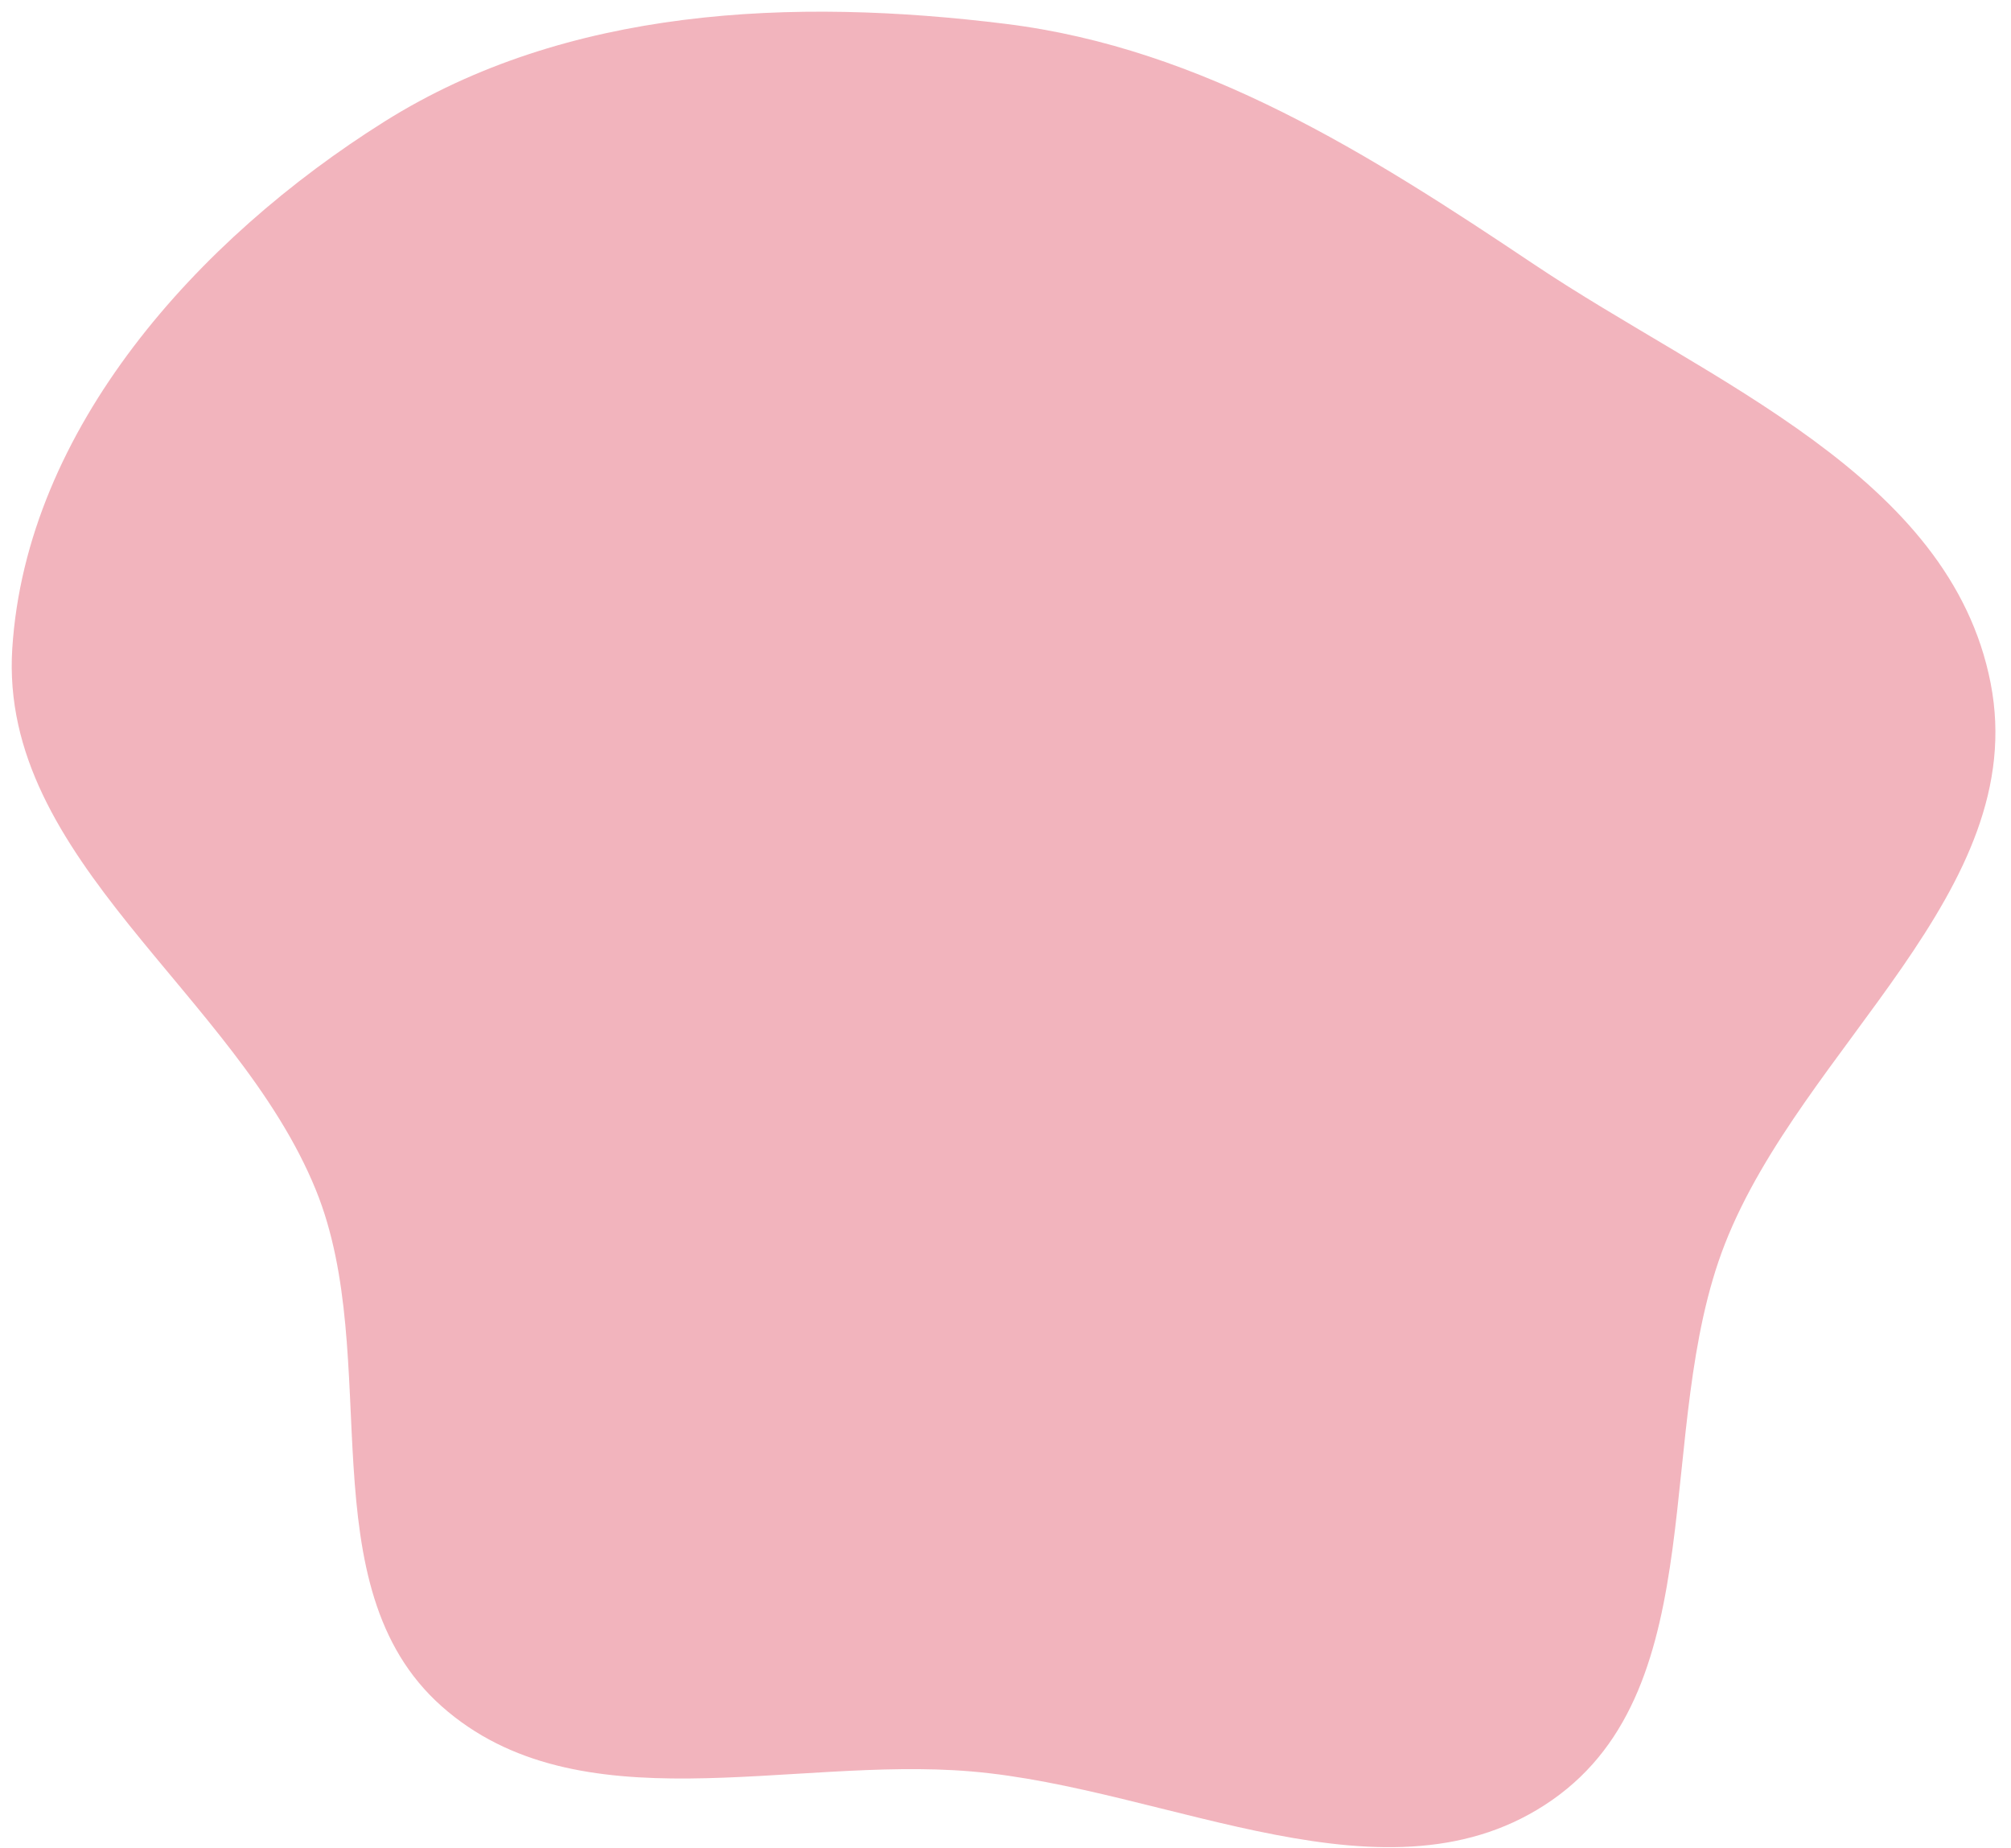 <svg width="74" height="68" viewBox="0 0 74 68" fill="none" xmlns="http://www.w3.org/2000/svg">
<path fill-rule="evenodd" clip-rule="evenodd" d="M73.251 25.137C74.742 32.791 66.325 38.499 63.476 45.757C60.801 52.572 63.123 62.023 57.124 66.22C51.127 70.417 43.021 65.788 35.726 65.173C29.046 64.611 21.268 67.228 16.254 62.779C11.258 58.346 14.139 49.976 11.626 43.788C8.689 36.553 -0.047 31.648 0.452 23.856C0.971 15.763 7.28 8.786 14.148 4.472C20.85 0.263 29.176 -0.095 37.03 0.881C44.271 1.782 50.399 5.675 56.461 9.734C62.93 14.066 71.763 17.495 73.251 25.137Z" fill="#DE445B" fill-opacity="0.4"/>
</svg>
